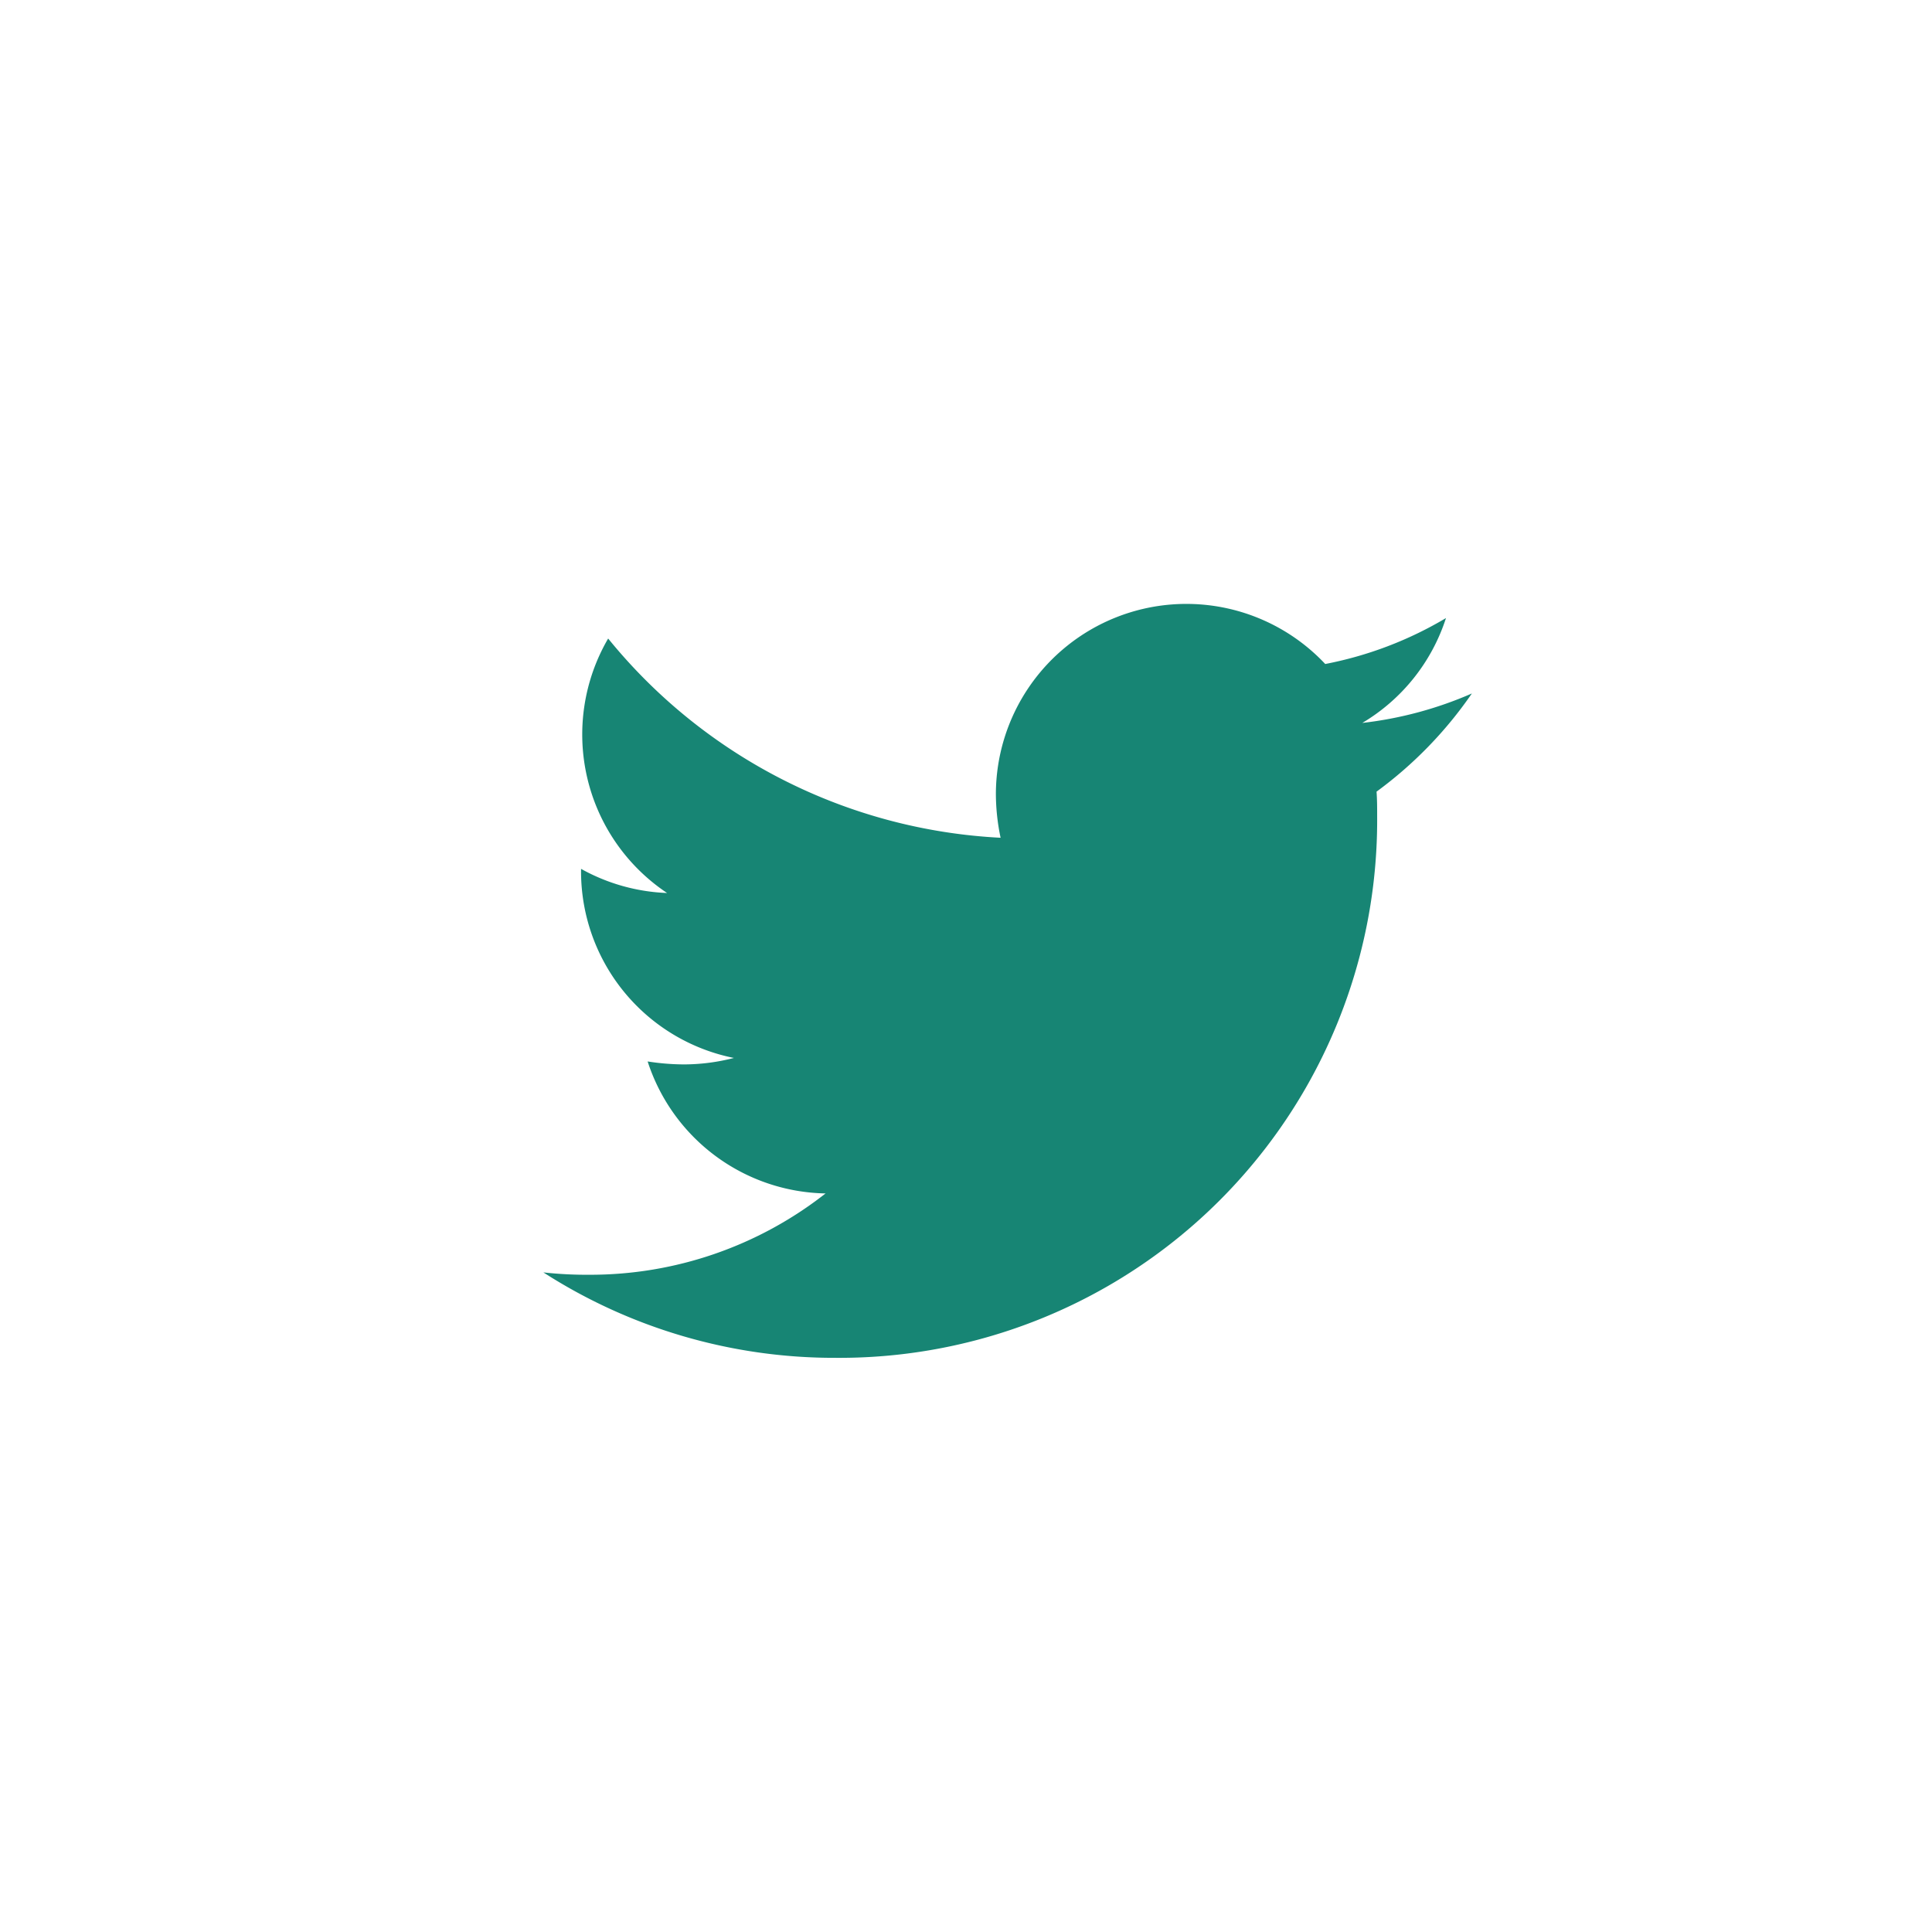 <svg xmlns="http://www.w3.org/2000/svg" width="32" height="32" viewBox="0 0 32 32" fill="#178574">
    <g id="Twitter" transform="translate(-127 -4111)">
        <path id="Icon_awesome-twitter" data-name="Icon awesome-twitter"
            d="M13.8,6.493c.01.137.01.273.01.41A8.906,8.906,0,0,1,4.84,15.871,8.907,8.907,0,0,1,0,14.456a6.52,6.52,0,0,0,.761.039,6.312,6.312,0,0,0,3.913-1.347,3.157,3.157,0,0,1-2.947-2.186,3.975,3.975,0,0,0,.6.049,3.333,3.333,0,0,0,.829-.107A3.152,3.152,0,0,1,.624,7.811V7.772a3.174,3.174,0,0,0,1.425.4,3.156,3.156,0,0,1-.976-4.215,8.959,8.959,0,0,0,6.5,3.3,3.558,3.558,0,0,1-.078-.722,3.155,3.155,0,0,1,5.455-2.156,6.205,6.205,0,0,0,2-.761,3.143,3.143,0,0,1-1.386,1.737,6.318,6.318,0,0,0,1.815-.488A6.775,6.775,0,0,1,13.8,6.493Z"
            transform="translate(136 4117.619)" />
    </g>
</svg>